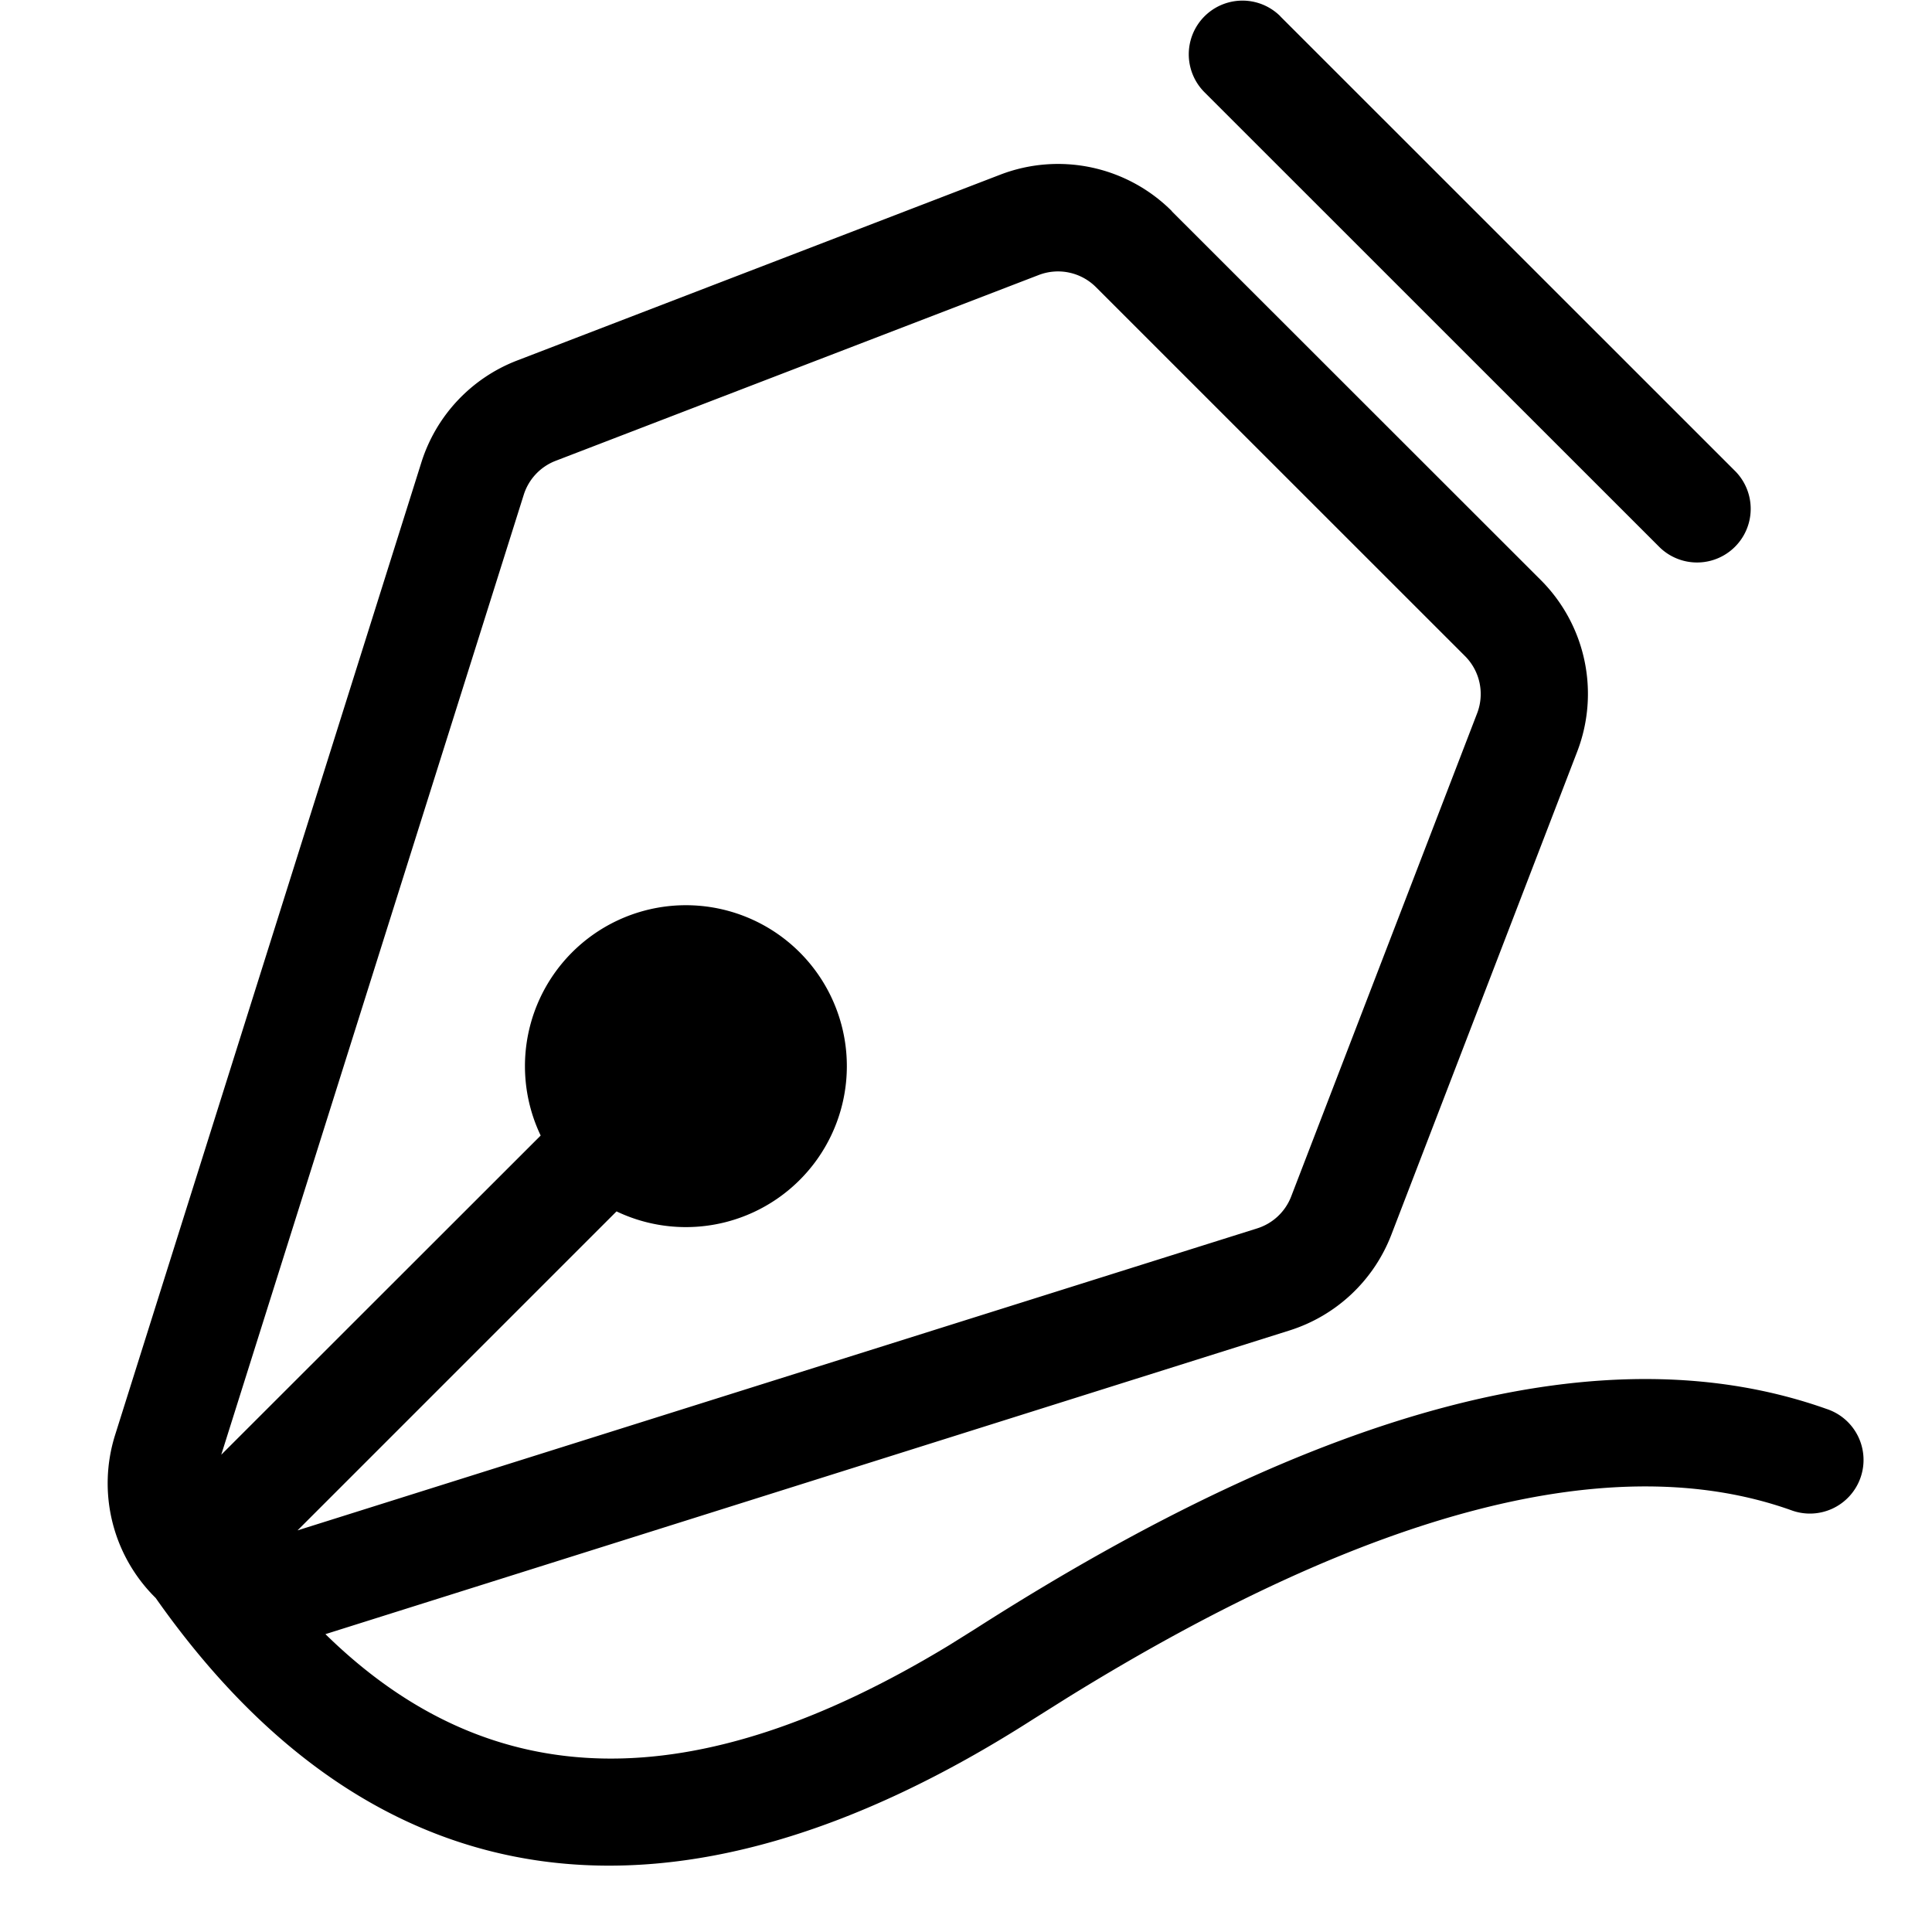 <?xml version="1.0" standalone="no"?><!DOCTYPE svg PUBLIC "-//W3C//DTD SVG 1.1//EN" "http://www.w3.org/Graphics/SVG/1.1/DTD/svg11.dtd"><svg t="1652536045581" class="icon" viewBox="0 0 1024 1024" version="1.1" xmlns="http://www.w3.org/2000/svg" p-id="3581" xmlns:xlink="http://www.w3.org/1999/xlink" width="200" height="200"><defs><style type="text/css"></style></defs><path d="M621.077 111.976L816.652 307.438a85.305 85.305 0 0 1 19.279 90.992l-98.499 256.029a85.305 85.305 0 0 1-54.026 50.728l-510.92 160.942c87.58 85.874 195.348 87.978 330.699 5.801l13.649-8.53c184.429-118.005 334.68-158.098 451.434-116.583a28.435 28.435 0 1 1-19.051 53.572c-93.153-33.098-221.11-1.024-383.531 99.466l-18.198 11.431c-189.832 121.531-349.182 100.319-464.969-64.32a85.305 85.305 0 0 1-21.497-86.442l162.307-515.412a85.305 85.305 0 0 1 50.728-54.026l256.085-98.499a85.305 85.305 0 0 1 90.992 19.336z m-70.519 33.781L294.472 244.256a28.435 28.435 0 0 0-16.89 18.028l-160.316 508.759 169.302-169.188a85.305 85.305 0 1 1 40.207 40.207L157.7 811.136l508.702-160.089a28.435 28.435 0 0 0 17.971-16.947l98.556-256.085a28.435 28.435 0 0 0-6.483-30.312L580.87 152.183a28.435 28.435 0 0 0-30.312-6.426zM678.629 8.701l241.299 241.242a28.435 28.435 0 0 1-40.207 40.207L638.422 48.908a28.435 28.435 0 0 1 40.207-40.264z" p-id="3582"></path></svg>